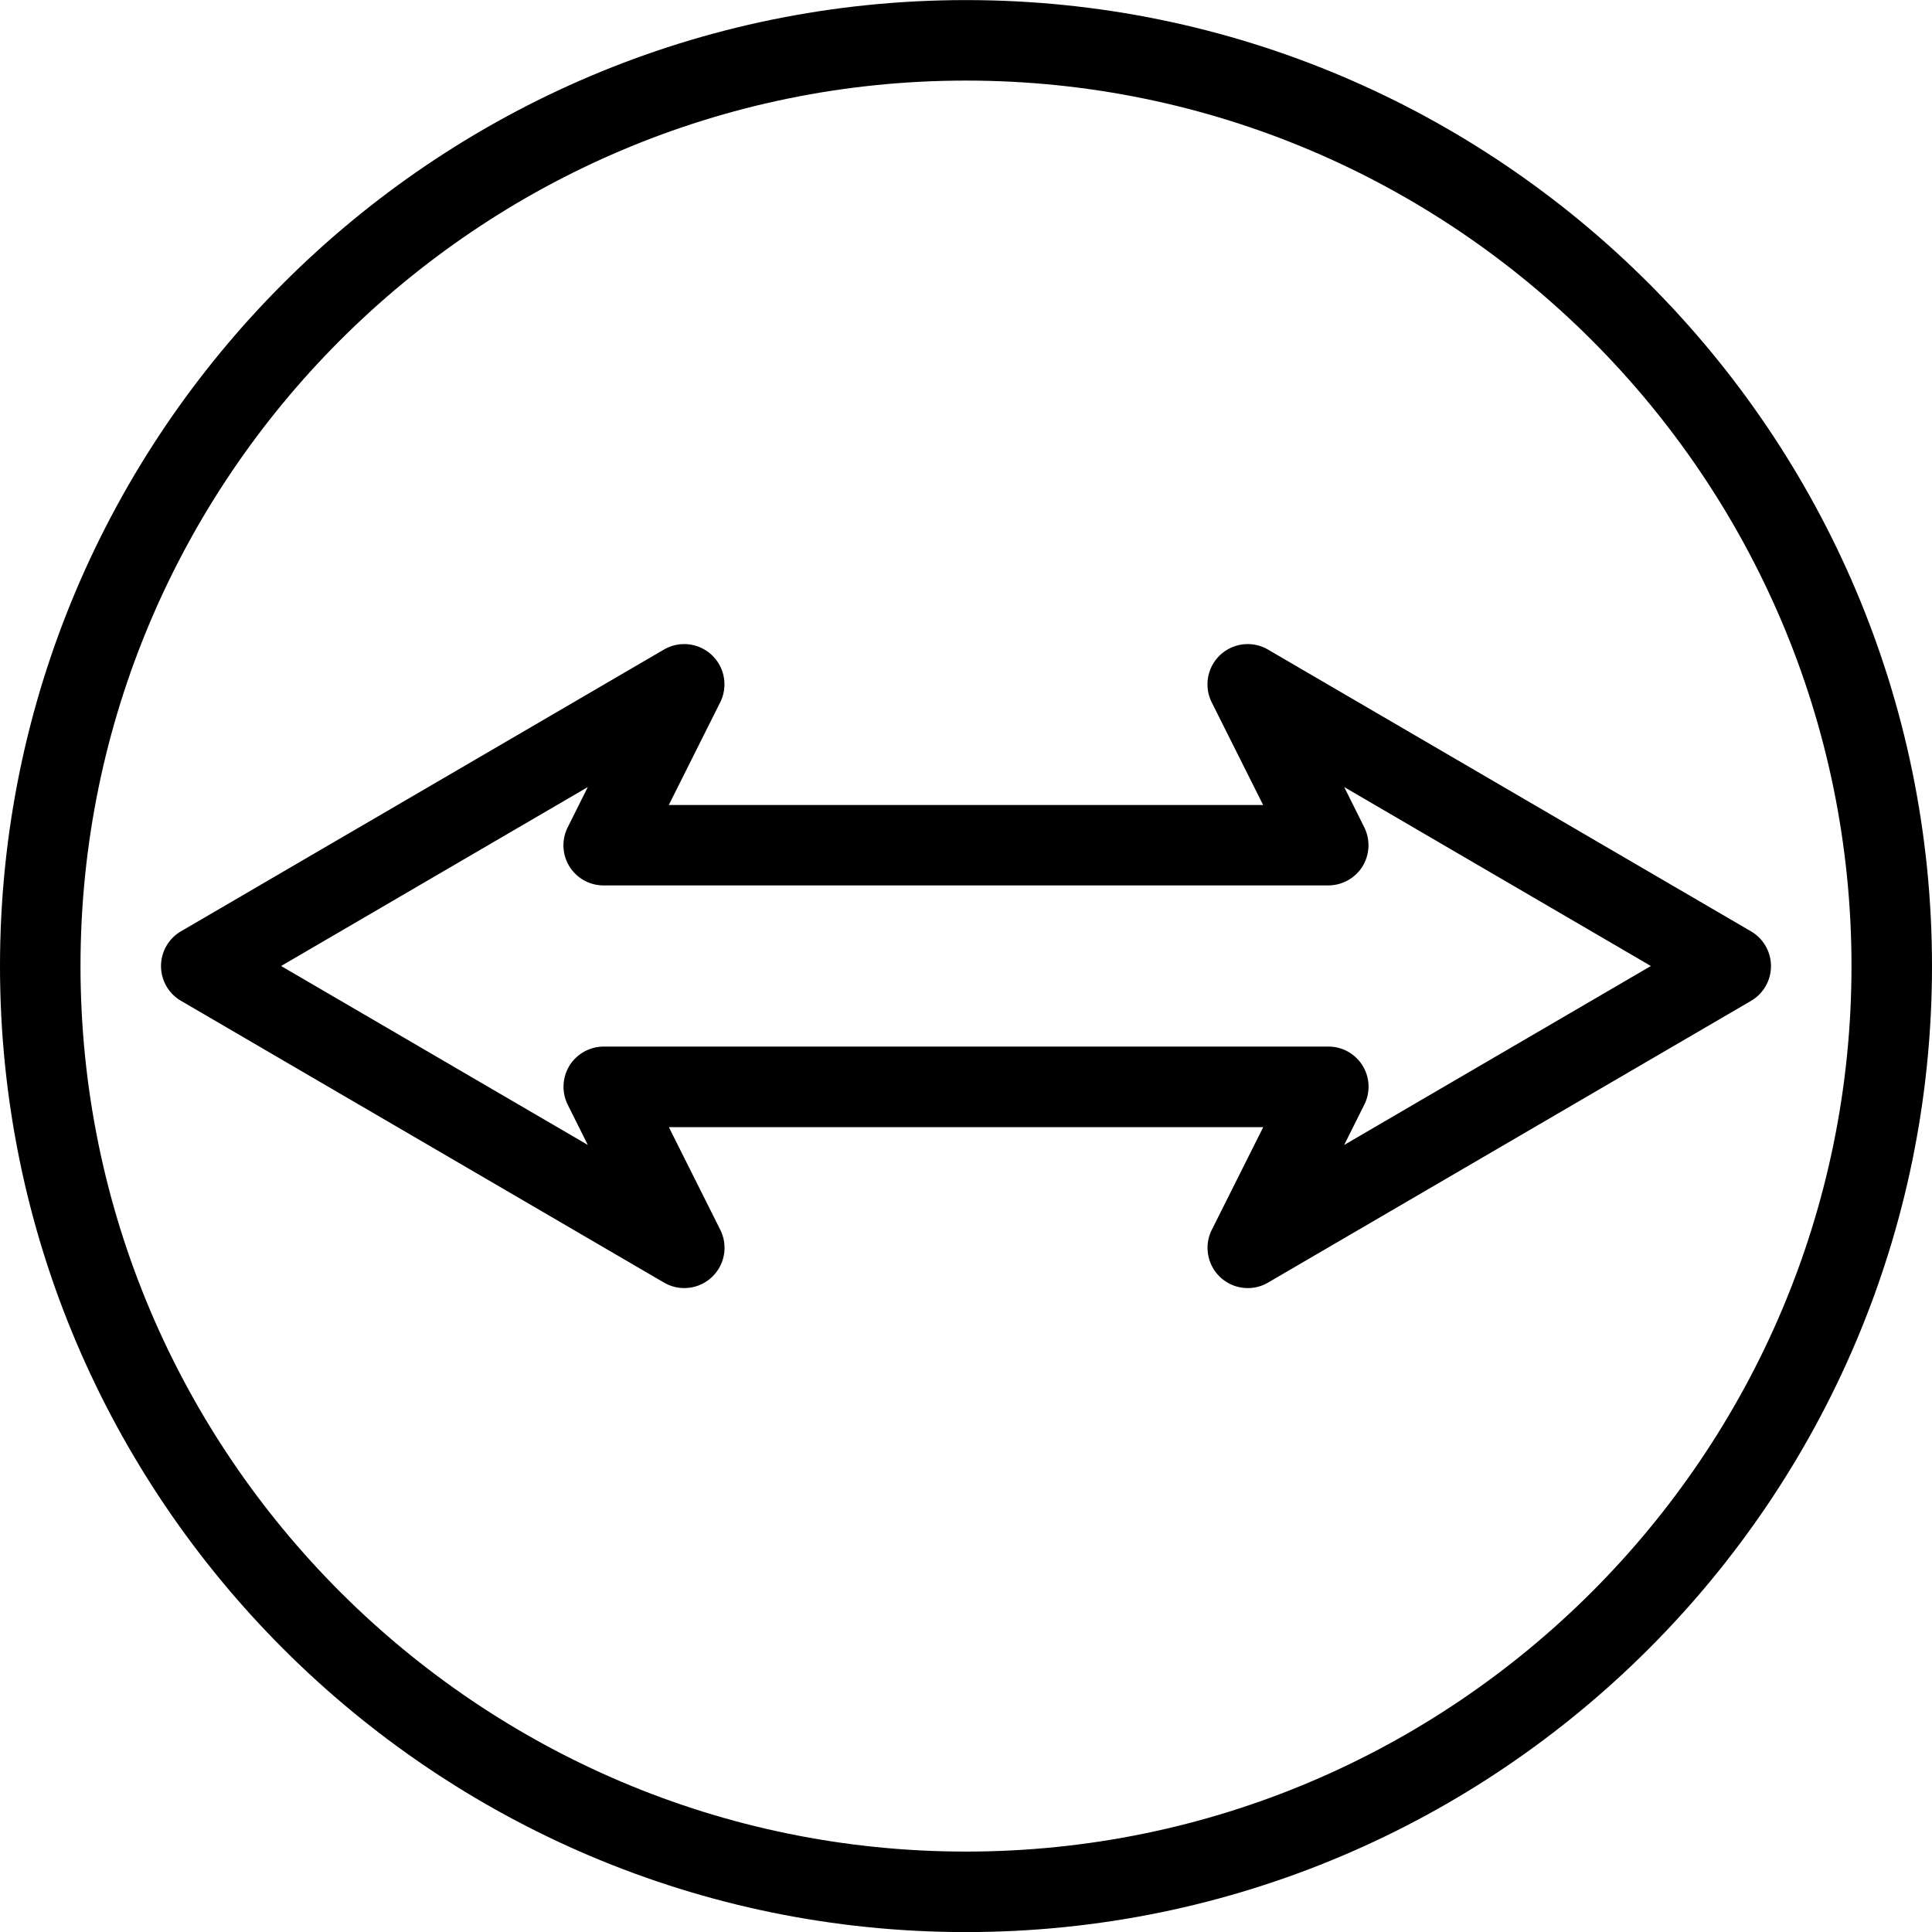 <?xml version="1.0" encoding="UTF-8"?><svg xmlns="http://www.w3.org/2000/svg" xmlns:xlink="http://www.w3.org/1999/xlink" version="1.1" id="Layer_1" x="0px" y="0px" viewBox="0 0 24 24" xml:space="preserve"><path d="M12 24.001c-6.617 0-12-5.383-12-12s5.383-12 12-12 12 5.383 12 12-5.383 12-12 12zm0-23c-6.065 0-11 4.935-11 11s4.935 11 11 11 11-4.935 11-11-4.935-11-11-11z"/><path d="M15.5 16.001a.5.5 0 0 1-.447-.723l.639-1.276H8.309l.639 1.276a.5.5 0 0 1-.699.655l-6-3.5a.5.5 0 0 1-.001-.864l6-3.5a.5.5 0 0 1 .699.655L8.308 10h7.383l-.639-1.276a.5.5 0 0 1 .699-.655l6 3.5a.5.5 0 0 1 .001.864l-6 3.5a.494.494 0 0 1-.252.068zm-8-3h9a.498.498 0 0 1 .447.723l-.249.499L20.508 12l-3.81-2.223.249.499a.503.503 0 0 1-.021.486.503.503 0 0 1-.426.237h-9a.498.498 0 0 1-.447-.723l.249-.499L3.492 12l3.81 2.223-.249-.499a.503.503 0 0 1 .021-.486.503.503 0 0 1 .426-.237z"/></svg>